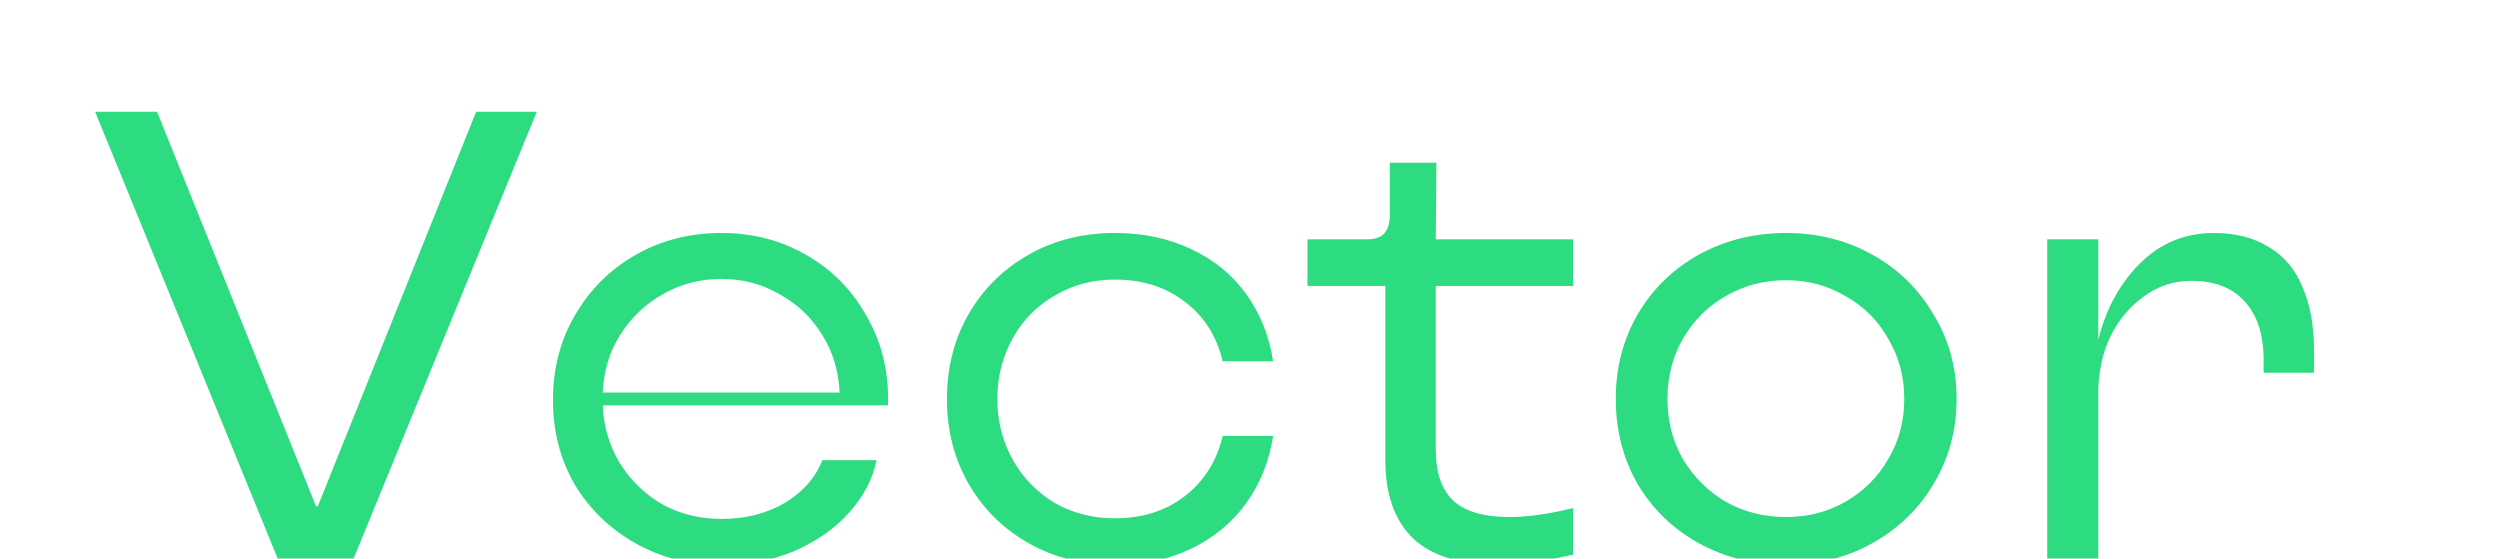 <svg width="94" height="21" viewBox="0 0 94 21" fill="none" xmlns="http://www.w3.org/2000/svg">
<g clip-path="url(#clip0_51_168)">
<path d="M10.44 21L3.576 4.2H5.904L11.88 19.032H11.952L17.904 4.2H20.184L13.296 21H10.44ZM27.104 21.24C25.92 21.24 24.848 20.968 23.888 20.424C22.928 19.88 22.168 19.144 21.608 18.216C21.064 17.272 20.792 16.216 20.792 15.048C20.792 13.848 21.072 12.776 21.632 11.832C22.192 10.872 22.952 10.12 23.912 9.576C24.872 9.032 25.944 8.76 27.128 8.76C28.296 8.76 29.352 9.032 30.296 9.576C31.256 10.12 32.008 10.872 32.552 11.832C33.112 12.776 33.392 13.832 33.392 15C33.392 15.032 33.392 15.072 33.392 15.12C33.392 15.168 33.392 15.208 33.392 15.24H22.664C22.696 16.04 22.912 16.768 23.312 17.424C23.712 18.064 24.24 18.576 24.896 18.96C25.568 19.328 26.312 19.512 27.128 19.512C28.024 19.512 28.816 19.312 29.504 18.912C30.192 18.496 30.664 17.96 30.92 17.304H32.96C32.816 18.008 32.472 18.664 31.928 19.272C31.4 19.864 30.72 20.344 29.888 20.712C29.056 21.064 28.128 21.24 27.104 21.24ZM31.568 14.76C31.536 13.96 31.32 13.24 30.92 12.6C30.52 11.944 29.984 11.432 29.312 11.064C28.656 10.68 27.928 10.488 27.128 10.488C26.328 10.488 25.592 10.68 24.92 11.064C24.264 11.432 23.728 11.944 23.312 12.6C22.912 13.24 22.696 13.96 22.664 14.76H31.568ZM41.917 21.24C40.717 21.24 39.637 20.968 38.677 20.424C37.717 19.88 36.965 19.136 36.421 18.192C35.877 17.248 35.605 16.184 35.605 15C35.605 13.816 35.877 12.752 36.421 11.808C36.965 10.864 37.717 10.12 38.677 9.576C39.637 9.032 40.717 8.76 41.917 8.76C42.973 8.76 43.925 8.96 44.773 9.36C45.637 9.76 46.333 10.328 46.861 11.064C47.389 11.8 47.725 12.64 47.869 13.584H45.973C45.749 12.64 45.277 11.896 44.557 11.352C43.837 10.792 42.957 10.512 41.917 10.512C41.085 10.512 40.333 10.712 39.661 11.112C38.989 11.496 38.461 12.032 38.077 12.72C37.693 13.408 37.501 14.168 37.501 15C37.501 15.832 37.693 16.592 38.077 17.28C38.461 17.968 38.989 18.512 39.661 18.912C40.333 19.296 41.085 19.488 41.917 19.488C42.957 19.488 43.837 19.208 44.557 18.648C45.277 18.088 45.749 17.336 45.973 16.392H47.869C47.725 17.336 47.389 18.176 46.861 18.912C46.333 19.648 45.637 20.224 44.773 20.64C43.925 21.04 42.973 21.24 41.917 21.24ZM56.385 21.24C54.929 21.24 53.849 20.912 53.145 20.256C52.441 19.584 52.089 18.6 52.089 17.304V10.752H49.161V9H51.393C51.681 9 51.897 8.928 52.041 8.784C52.185 8.624 52.257 8.4 52.257 8.112V6.12H54.009L53.985 9H59.145V10.752H53.985V16.896C53.985 17.776 54.209 18.424 54.657 18.84C55.105 19.24 55.801 19.44 56.745 19.44C57.433 19.44 58.233 19.328 59.145 19.104V20.856C58.729 20.952 58.257 21.04 57.729 21.12C57.217 21.2 56.769 21.24 56.385 21.24ZM67.161 21.24C65.961 21.24 64.865 20.968 63.873 20.424C62.897 19.88 62.129 19.136 61.569 18.192C61.025 17.232 60.753 16.168 60.753 15C60.753 13.832 61.025 12.776 61.569 11.832C62.129 10.872 62.897 10.12 63.873 9.576C64.865 9.032 65.961 8.76 67.161 8.76C68.345 8.76 69.425 9.032 70.401 9.576C71.377 10.12 72.145 10.872 72.705 11.832C73.281 12.776 73.569 13.832 73.569 15C73.569 16.168 73.281 17.232 72.705 18.192C72.145 19.136 71.377 19.88 70.401 20.424C69.425 20.968 68.345 21.24 67.161 21.24ZM67.161 19.44C67.977 19.44 68.721 19.248 69.393 18.864C70.081 18.464 70.617 17.928 71.001 17.256C71.401 16.584 71.601 15.832 71.601 15C71.601 14.168 71.401 13.416 71.001 12.744C70.617 12.056 70.081 11.52 69.393 11.136C68.721 10.736 67.977 10.536 67.161 10.536C66.329 10.536 65.569 10.736 64.881 11.136C64.209 11.52 63.673 12.056 63.273 12.744C62.889 13.416 62.697 14.168 62.697 15C62.697 15.832 62.889 16.584 63.273 17.256C63.673 17.928 64.209 18.464 64.881 18.864C65.569 19.248 66.329 19.44 67.161 19.44ZM76.976 21V9H78.896V12.768C79.184 11.616 79.704 10.664 80.456 9.912C81.224 9.144 82.152 8.76 83.24 8.76C84.056 8.76 84.744 8.936 85.304 9.288C85.88 9.624 86.304 10.128 86.576 10.8C86.864 11.456 87.008 12.256 87.008 13.2V14.016H85.112V13.536C85.112 12.576 84.872 11.84 84.392 11.328C83.928 10.816 83.264 10.56 82.4 10.56C81.744 10.56 81.152 10.752 80.624 11.136C80.096 11.504 79.672 12.008 79.352 12.648C79.048 13.288 78.896 14 78.896 14.784V21H76.976Z" fill="#2DDB81"/>
</g>
<defs>
<clipPath id="clip0_51_168">
<rect width="94" height="21" fill="white"/>
</clipPath>
</defs>
</svg>
